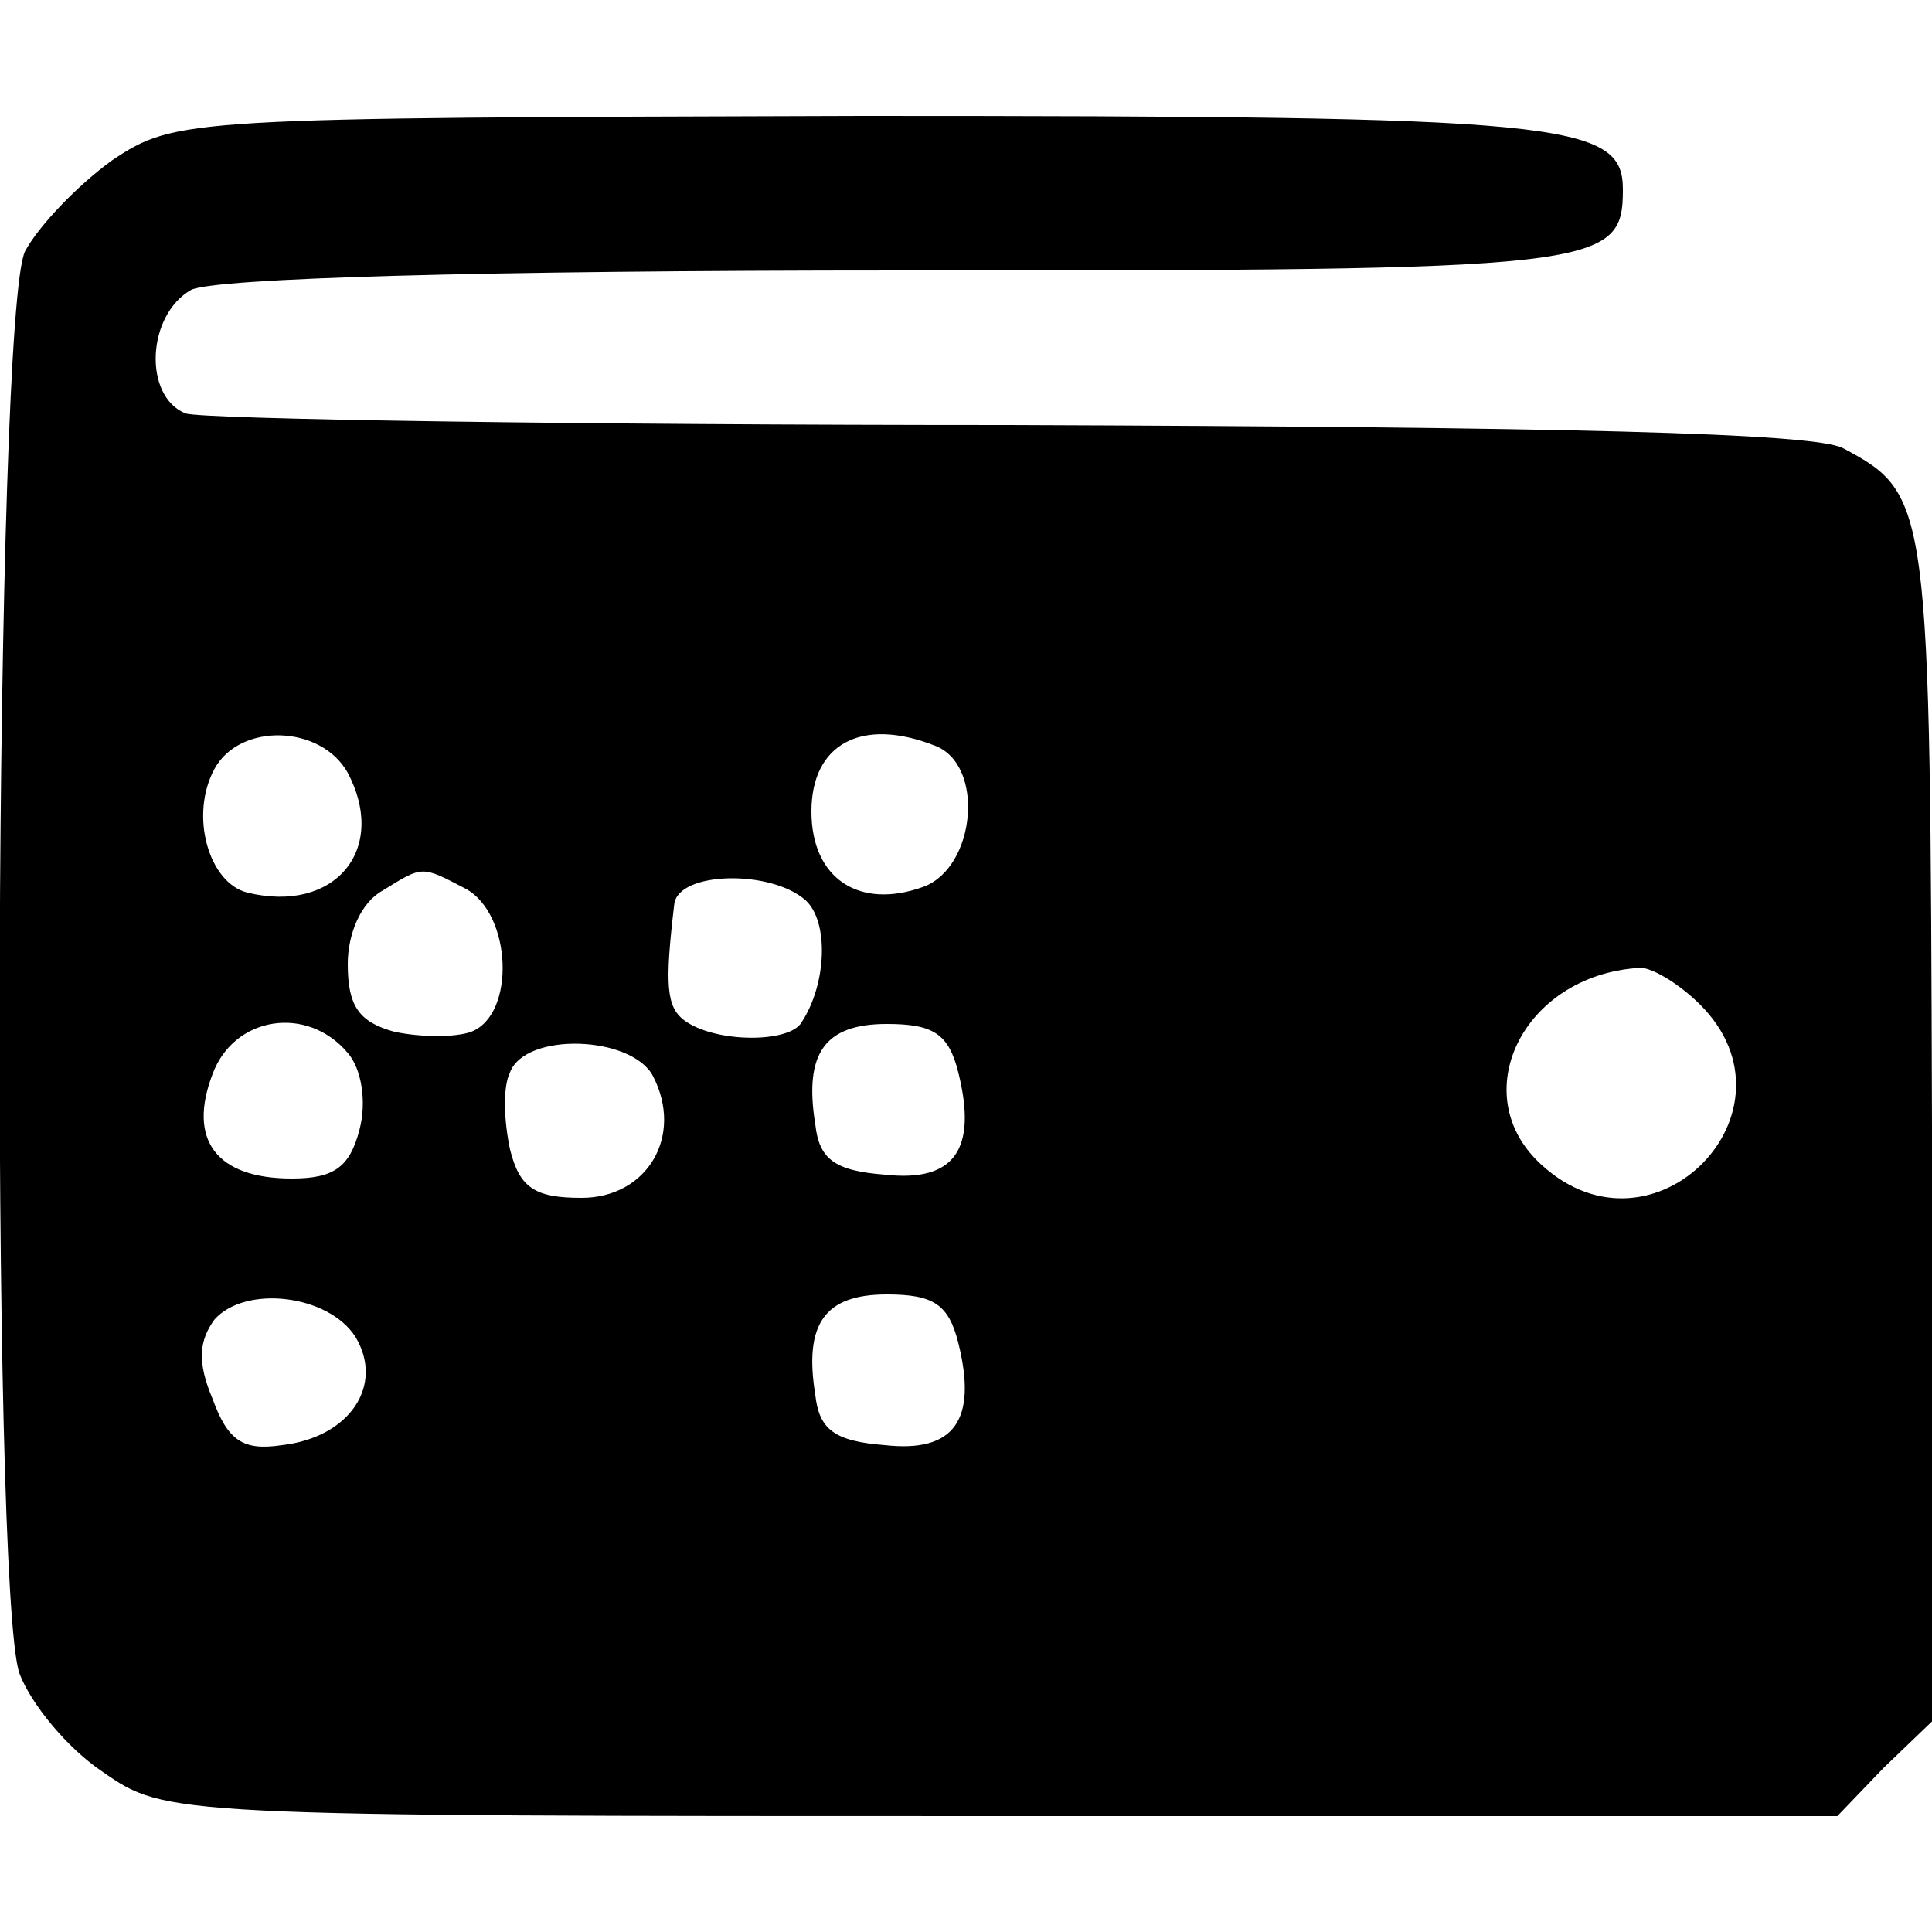 <?xml version="1.0" standalone="no"?>
<!DOCTYPE svg PUBLIC "-//W3C//DTD SVG 20010904//EN"
 "http://www.w3.org/TR/2001/REC-SVG-20010904/DTD/svg10.dtd">
<svg version="1.0" xmlns="http://www.w3.org/2000/svg"
 width="100pt" height="100pt" viewBox="0 0 100 100"
 preserveAspectRatio="xMidYMid meet">
<g transform="translate(0,100) scale(0.1,-0.1)"
fill="#000000" stroke="none">
<path d="M58 917 c-18 -13 -38 -34 -45 -47 -16 -32 -18 -691 -3 -736 6 -16 25
-39 43 -51 33 -23 34 -23 466 -23 l432 0 24 25 25 24 0 308 c-1 323 -1 327
-46 351 -15 8 -147 11 -432 12 -225 0 -417 3 -426 6 -22 9 -20 51 3 64 13 6
147 10 368 10 362 0 373 1 373 42 0 35 -31 38 -394 38 -350 -1 -355 -1 -388
-23z m122 -317 c21 -40 -7 -73 -52 -62 -20 5 -30 40 -17 64 13 24 55 23 69 -2z
m304 14 c26 -10 21 -63 -6 -73 -33 -12 -58 4 -58 39 0 35 26 49 64 34z m-243
-74 c24 -13 26 -65 3 -74 -8 -3 -26 -3 -40 0 -18 5 -24 13 -24 35 0 16 7 32
18 38 21 13 20 13 43 1z m176 -6 c12 -11 11 -43 -2 -63 -6 -11 -45 -11 -61 1
-9 7 -10 18 -5 60 2 17 50 18 68 2z m463 -54 c55 -55 -24 -136 -82 -83 -40 36
-10 98 50 102 6 1 21 -8 32 -19z m-700 -25 c7 -8 10 -25 6 -40 -5 -19 -13 -25
-35 -25 -39 0 -54 20 -41 54 11 30 49 36 70 11z m316 -10 c10 -40 -2 -57 -38
-53 -26 2 -34 8 -36 26 -6 37 5 52 37 52 24 0 32 -5 37 -25z m-158 -2 c16 -31
-3 -63 -37 -63 -24 0 -32 5 -37 25 -3 14 -4 32 0 40 8 21 63 19 74 -2z m-154
-135 c15 -25 -3 -52 -38 -56 -20 -3 -28 2 -36 24 -8 19 -7 30 1 41 16 18 59
13 73 -9z m312 -3 c10 -40 -2 -57 -38 -53 -26 2 -34 8 -36 26 -6 37 5 52 37
52 24 0 32 -5 37 -25z"/>
</g>
</svg>
